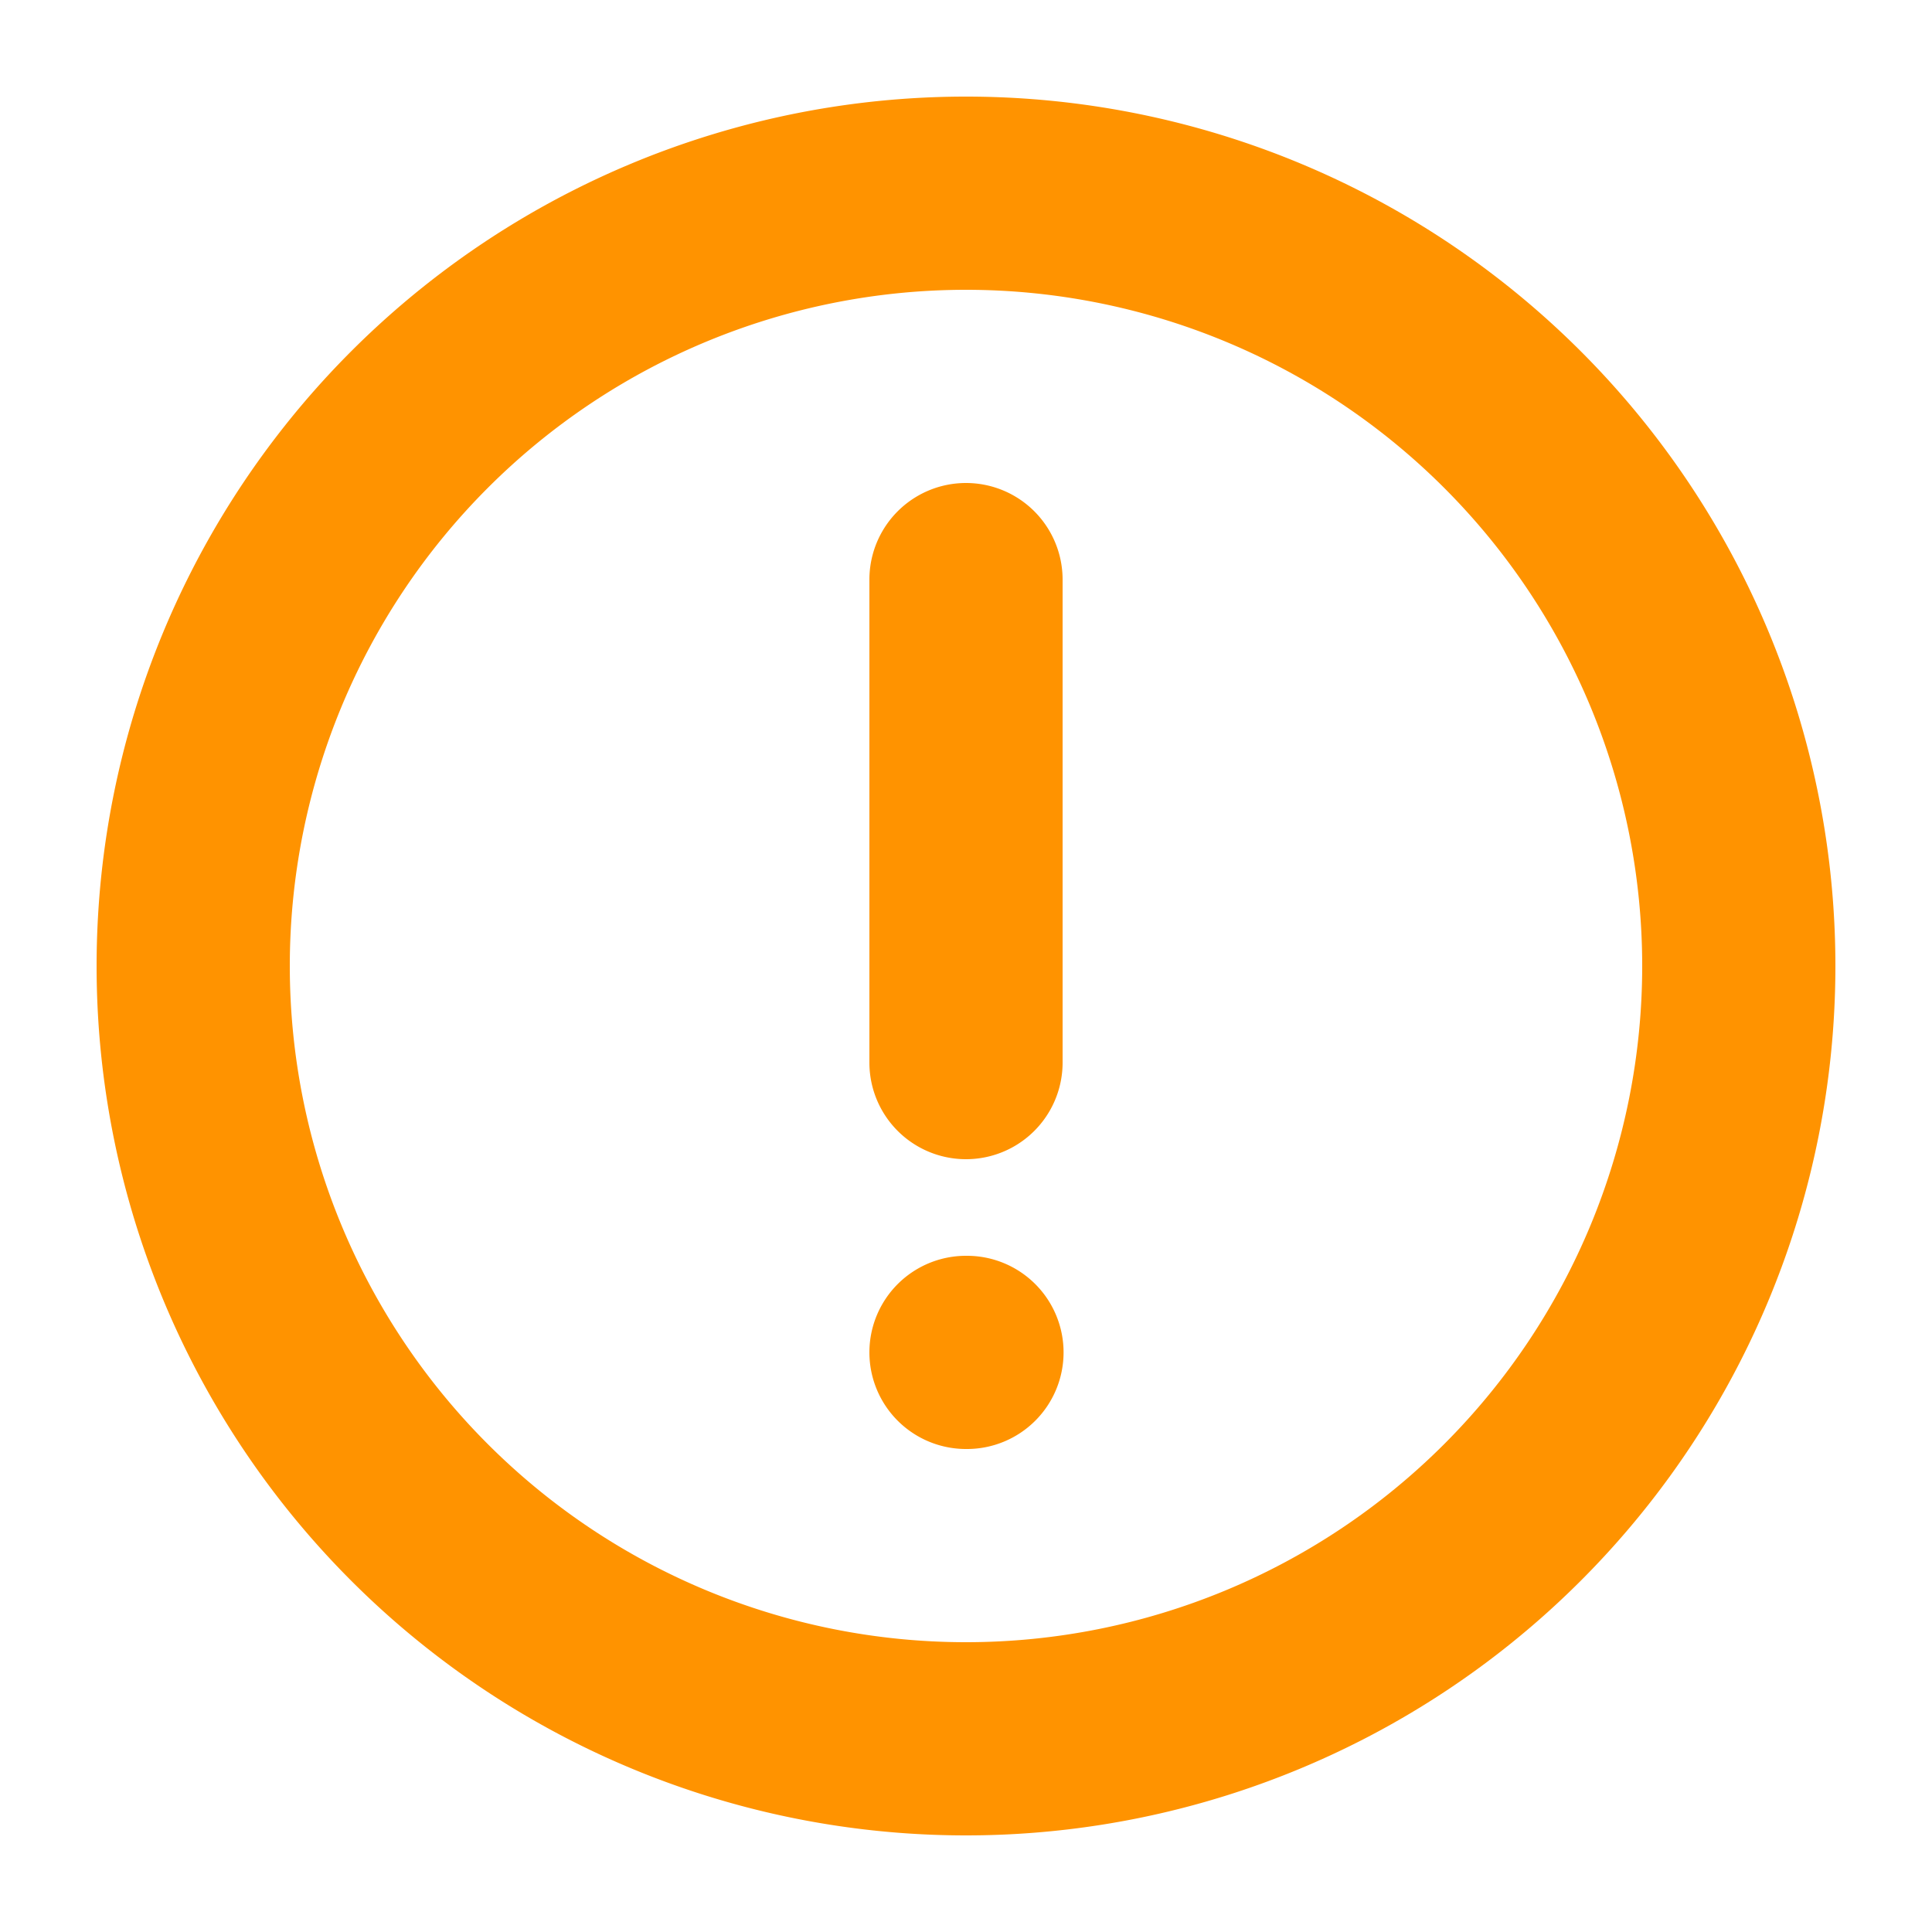 <!DOCTYPE svg PUBLIC "-//W3C//DTD SVG 1.1//EN" "http://www.w3.org/Graphics/SVG/1.1/DTD/svg11.dtd">
<!-- Uploaded to: SVG Repo, www.svgrepo.com, Transformed by: SVG Repo Mixer Tools -->
<svg width="256px" height="256px" viewBox="0 0 20.00 20.00" xmlns="http://www.w3.org/2000/svg" fill="none" stroke="#ffffff" stroke-width="0">
<g id="SVGRepo_bgCarrier" stroke-width="0"/>
<g id="SVGRepo_tracerCarrier" stroke-linecap="round" stroke-linejoin="round" stroke="#CCCCCC" stroke-width="0.32"/>
<g id="SVGRepo_iconCarrier"> <path fill="#ff9300" fill-rule="evenodd" d="M10 3a7 7 0 100 14 7 7 0 000-14zm-9 7a9 9 0 1118 0 9 9 0 01-18 0zm10.01 4a1 1 0 01-1 1H10a1 1 0 110-2h.01a1 1 0 011 1zM11 6a1 1 0 10-2 0v5a1 1 0 102 0V6z"/> </g>
</svg>
